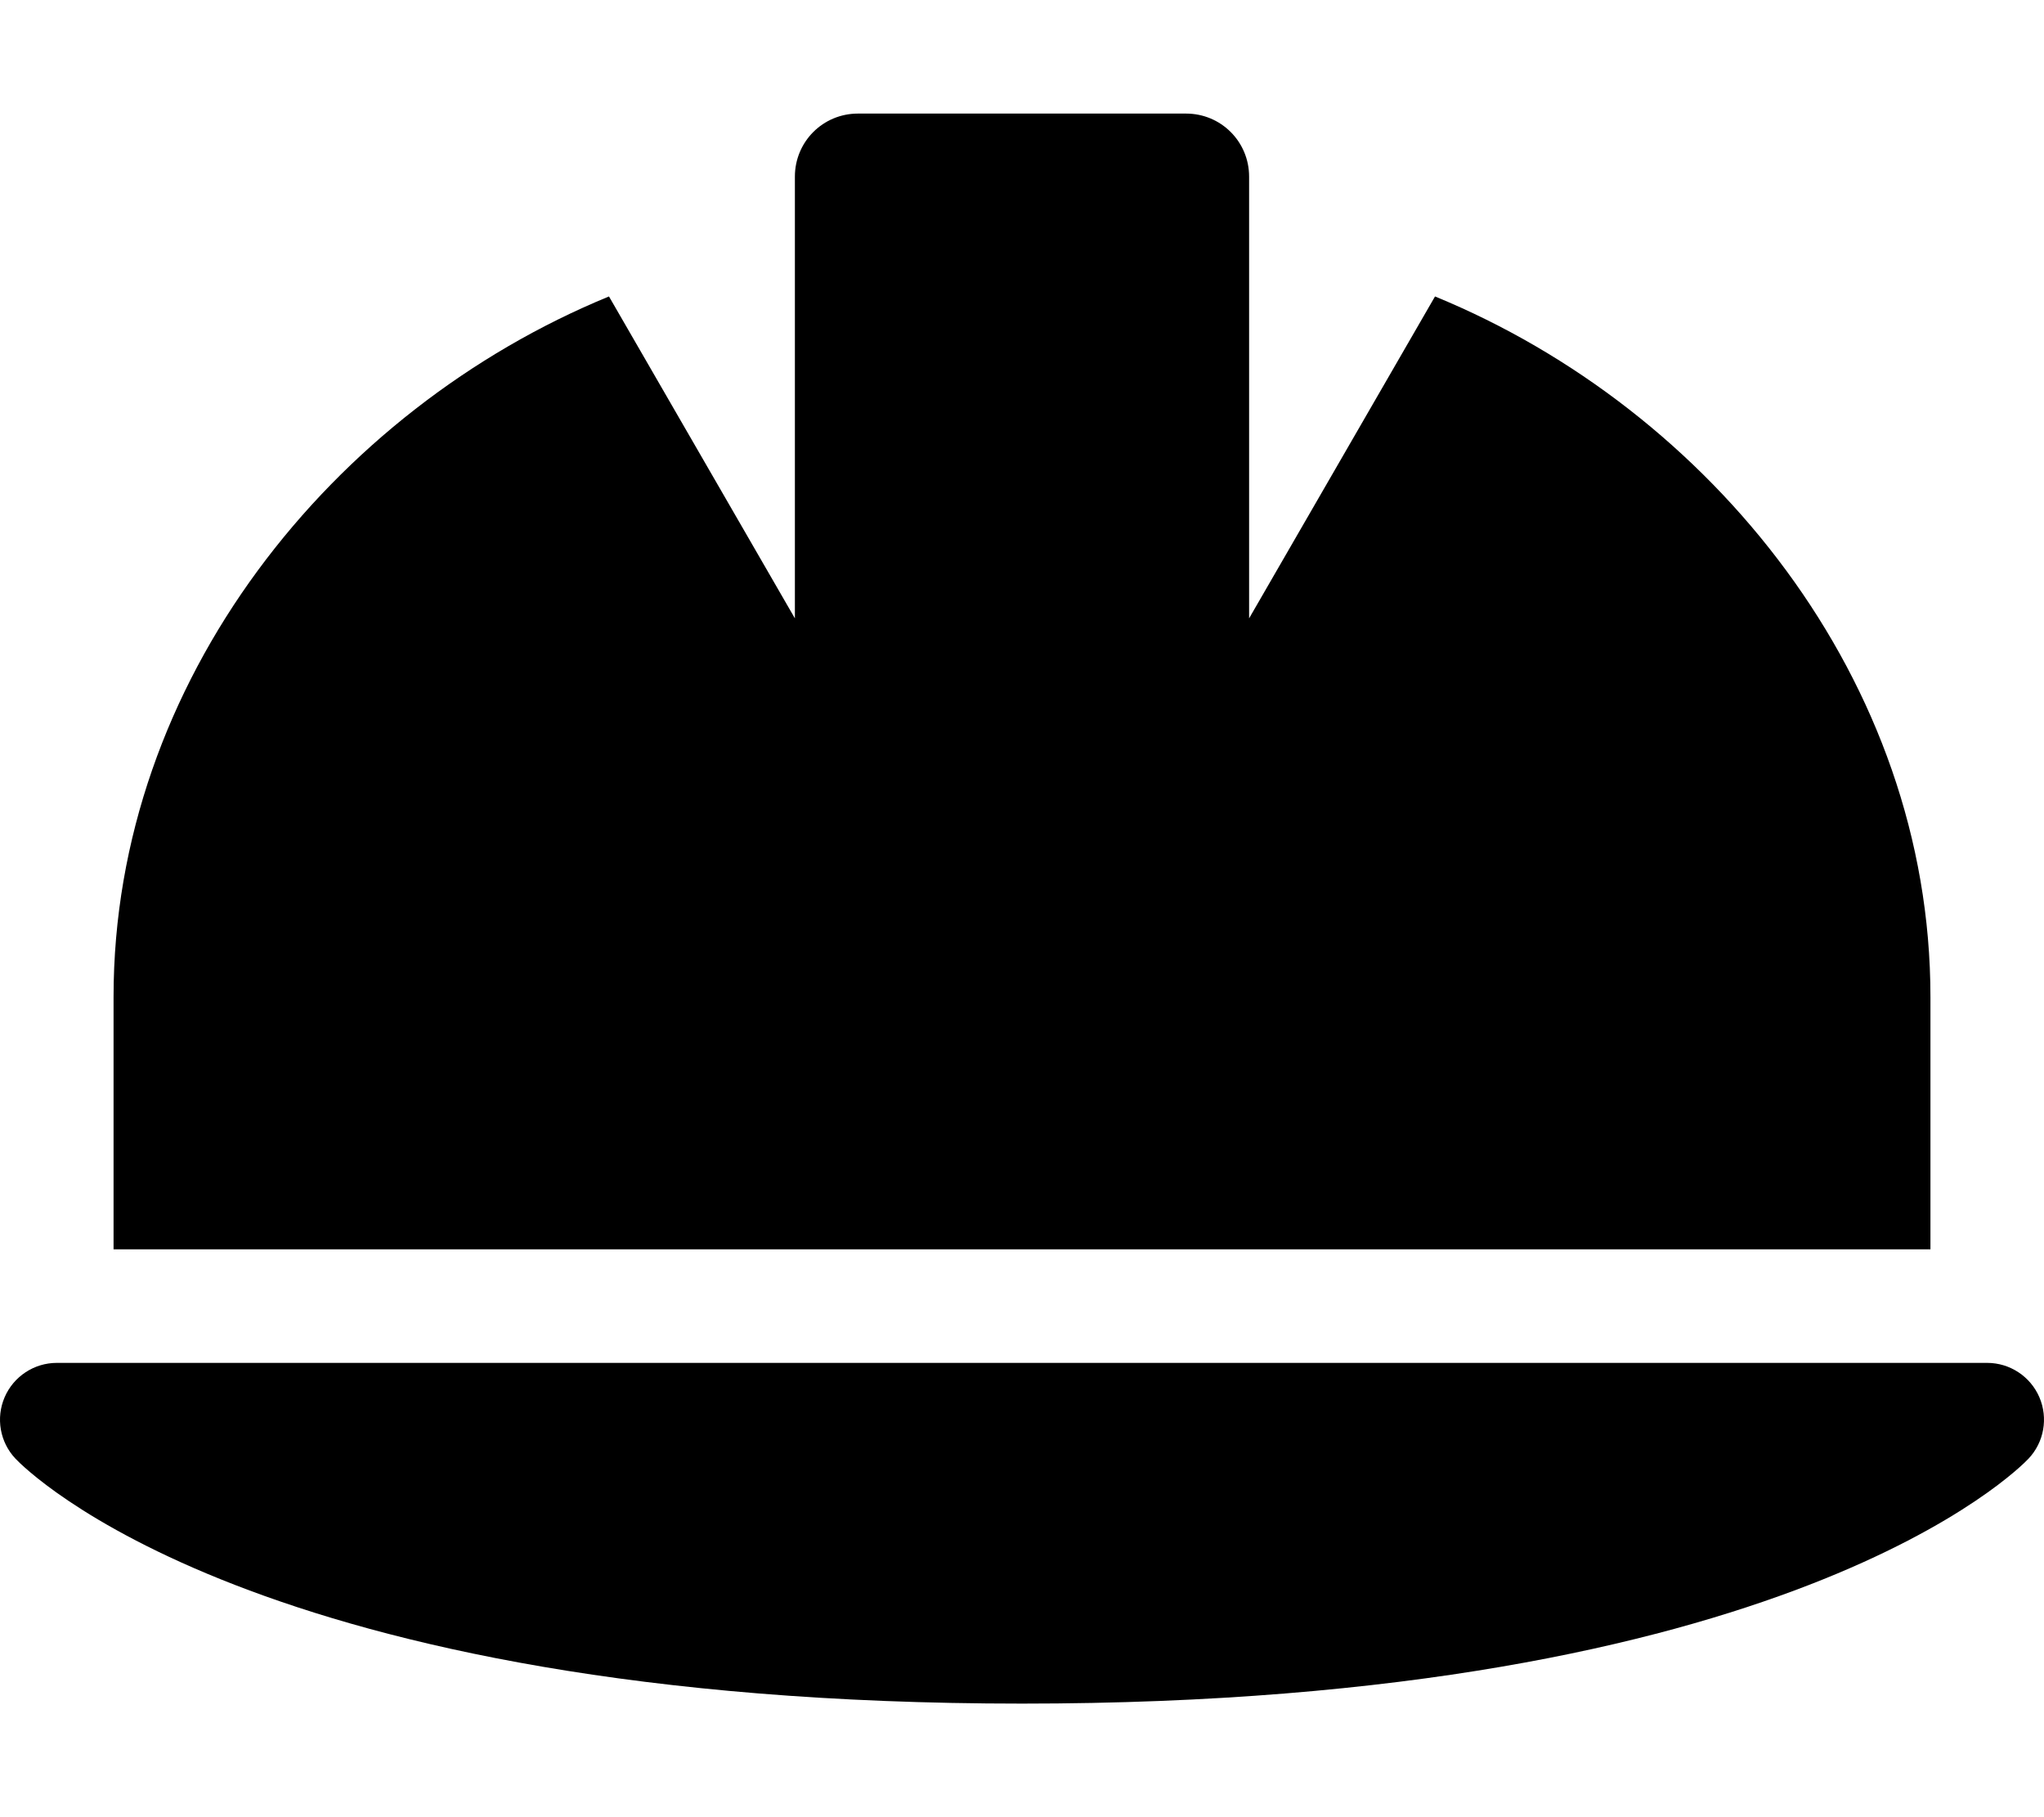 <svg xmlns="http://www.w3.org/2000/svg"
     viewBox="0 0 576 512"><!-- Font Awesome Free 6.0.0-alpha2 by @fontawesome - https://fontawesome.com License - https://fontawesome.com/license/free (Icons: CC BY 4.0, Fonts: SIL OFL 1.1, Code: MIT License) -->
    <path d="M544 280.891C544 191.723 482.166 115.473 404.389 83.527L352 174.223V49.777C352 39.914 344.084 32 334.223 32H241.777C231.916 32 224 39.914 224 49.777V174.223L171.611 83.527C93.834 115.473 32 191.723 32 280.891V352H544V280.891ZM574.688 393.656C572.156 387.812 566.375 384 560 384H16C9.625 384 3.844 387.812 1.313 393.656C-1.219 399.531 -0.031 406.344 4.375 411C7.031 413.812 72.031 480 288 480S568.969 413.812 571.625 411C576.031 406.344 577.219 399.531 574.688 393.656Z"/>
</svg>